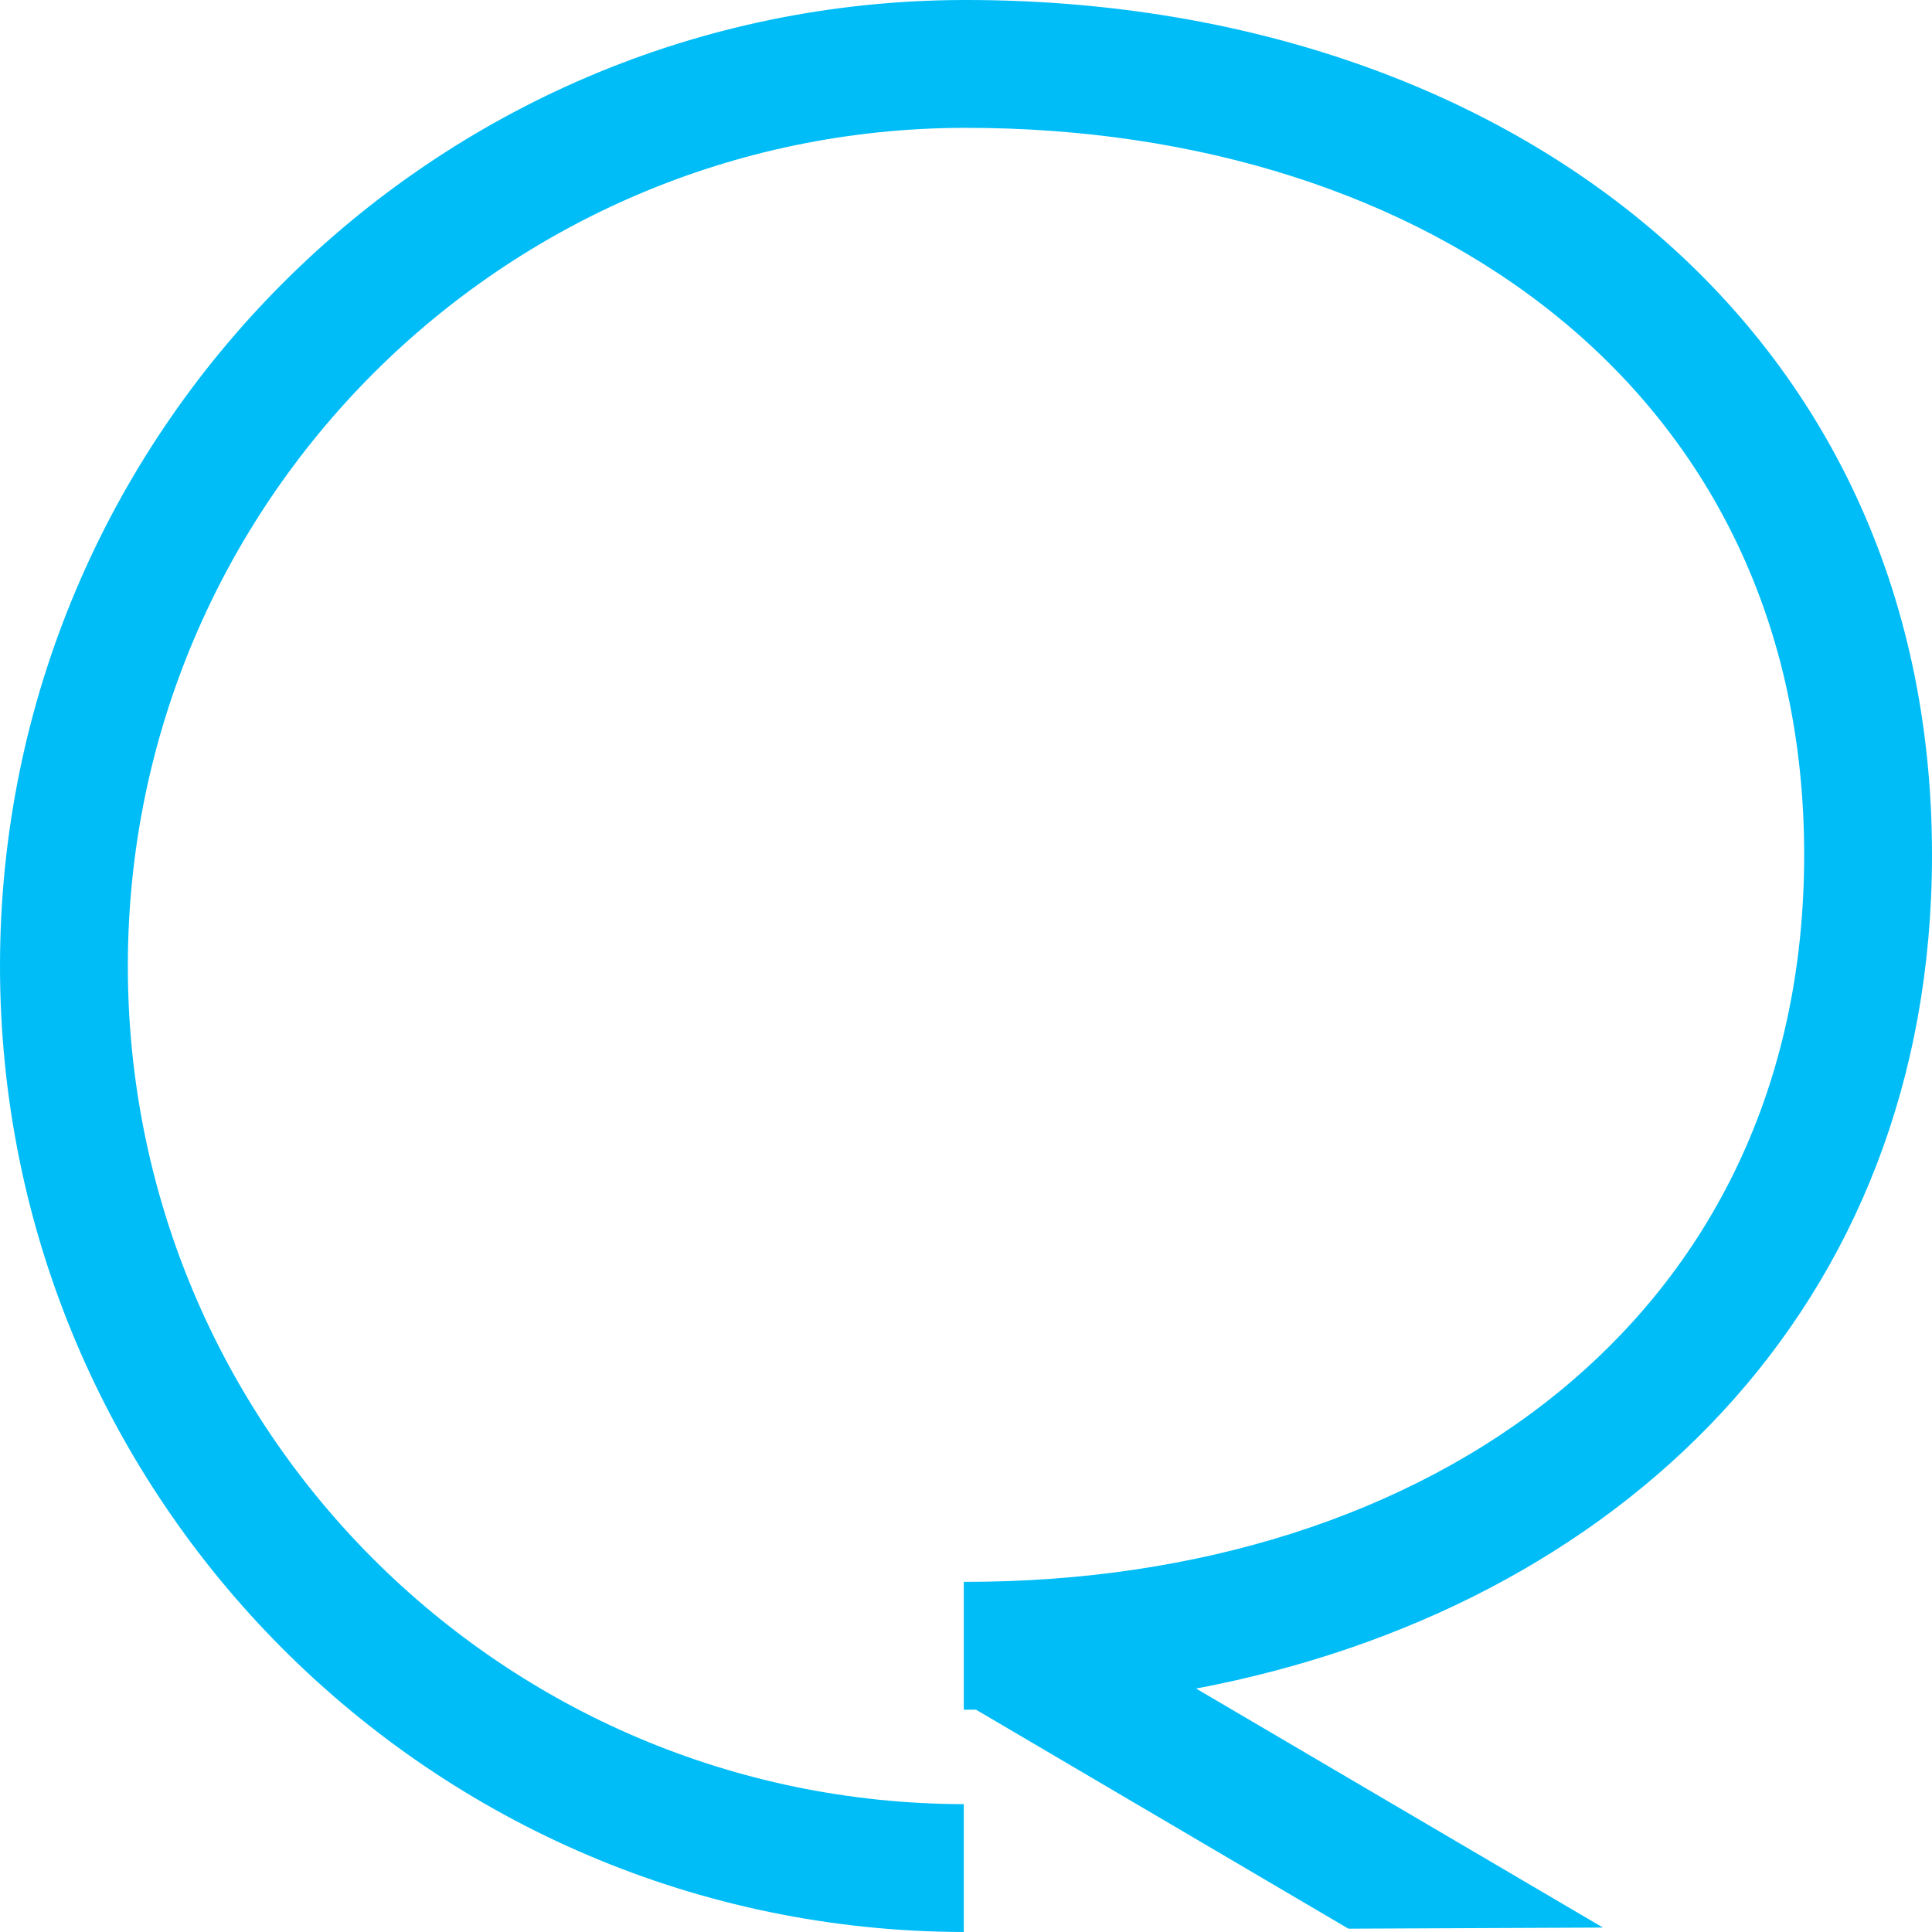 <svg xmlns="http://www.w3.org/2000/svg" viewBox="0 0 173.8 173.8" enable-background="new 0 0 173.8 173.8"><path fill="#00BDF7" d="M173.8 76.9c0-48-38.9-76.9-86.9-76.9h-.2c-47.9.1-86.7 39-86.7 86.9 0 47.9 38.8 86.8 86.7 86.9v-11.5c-41.6-.1-75.2-33.8-75.2-75.4 0-41.6 33.7-75.3 75.2-75.4h.2c41.7 0 75.4 23.8 75.4 65.4 0 41.7-33.8 65.4-75.4 65.4h-.2v11.5h1.1l33.5 19.7 22.9-.1-36.6-21.5c38-7.2 66.2-34.2 66.2-75z"/></svg>